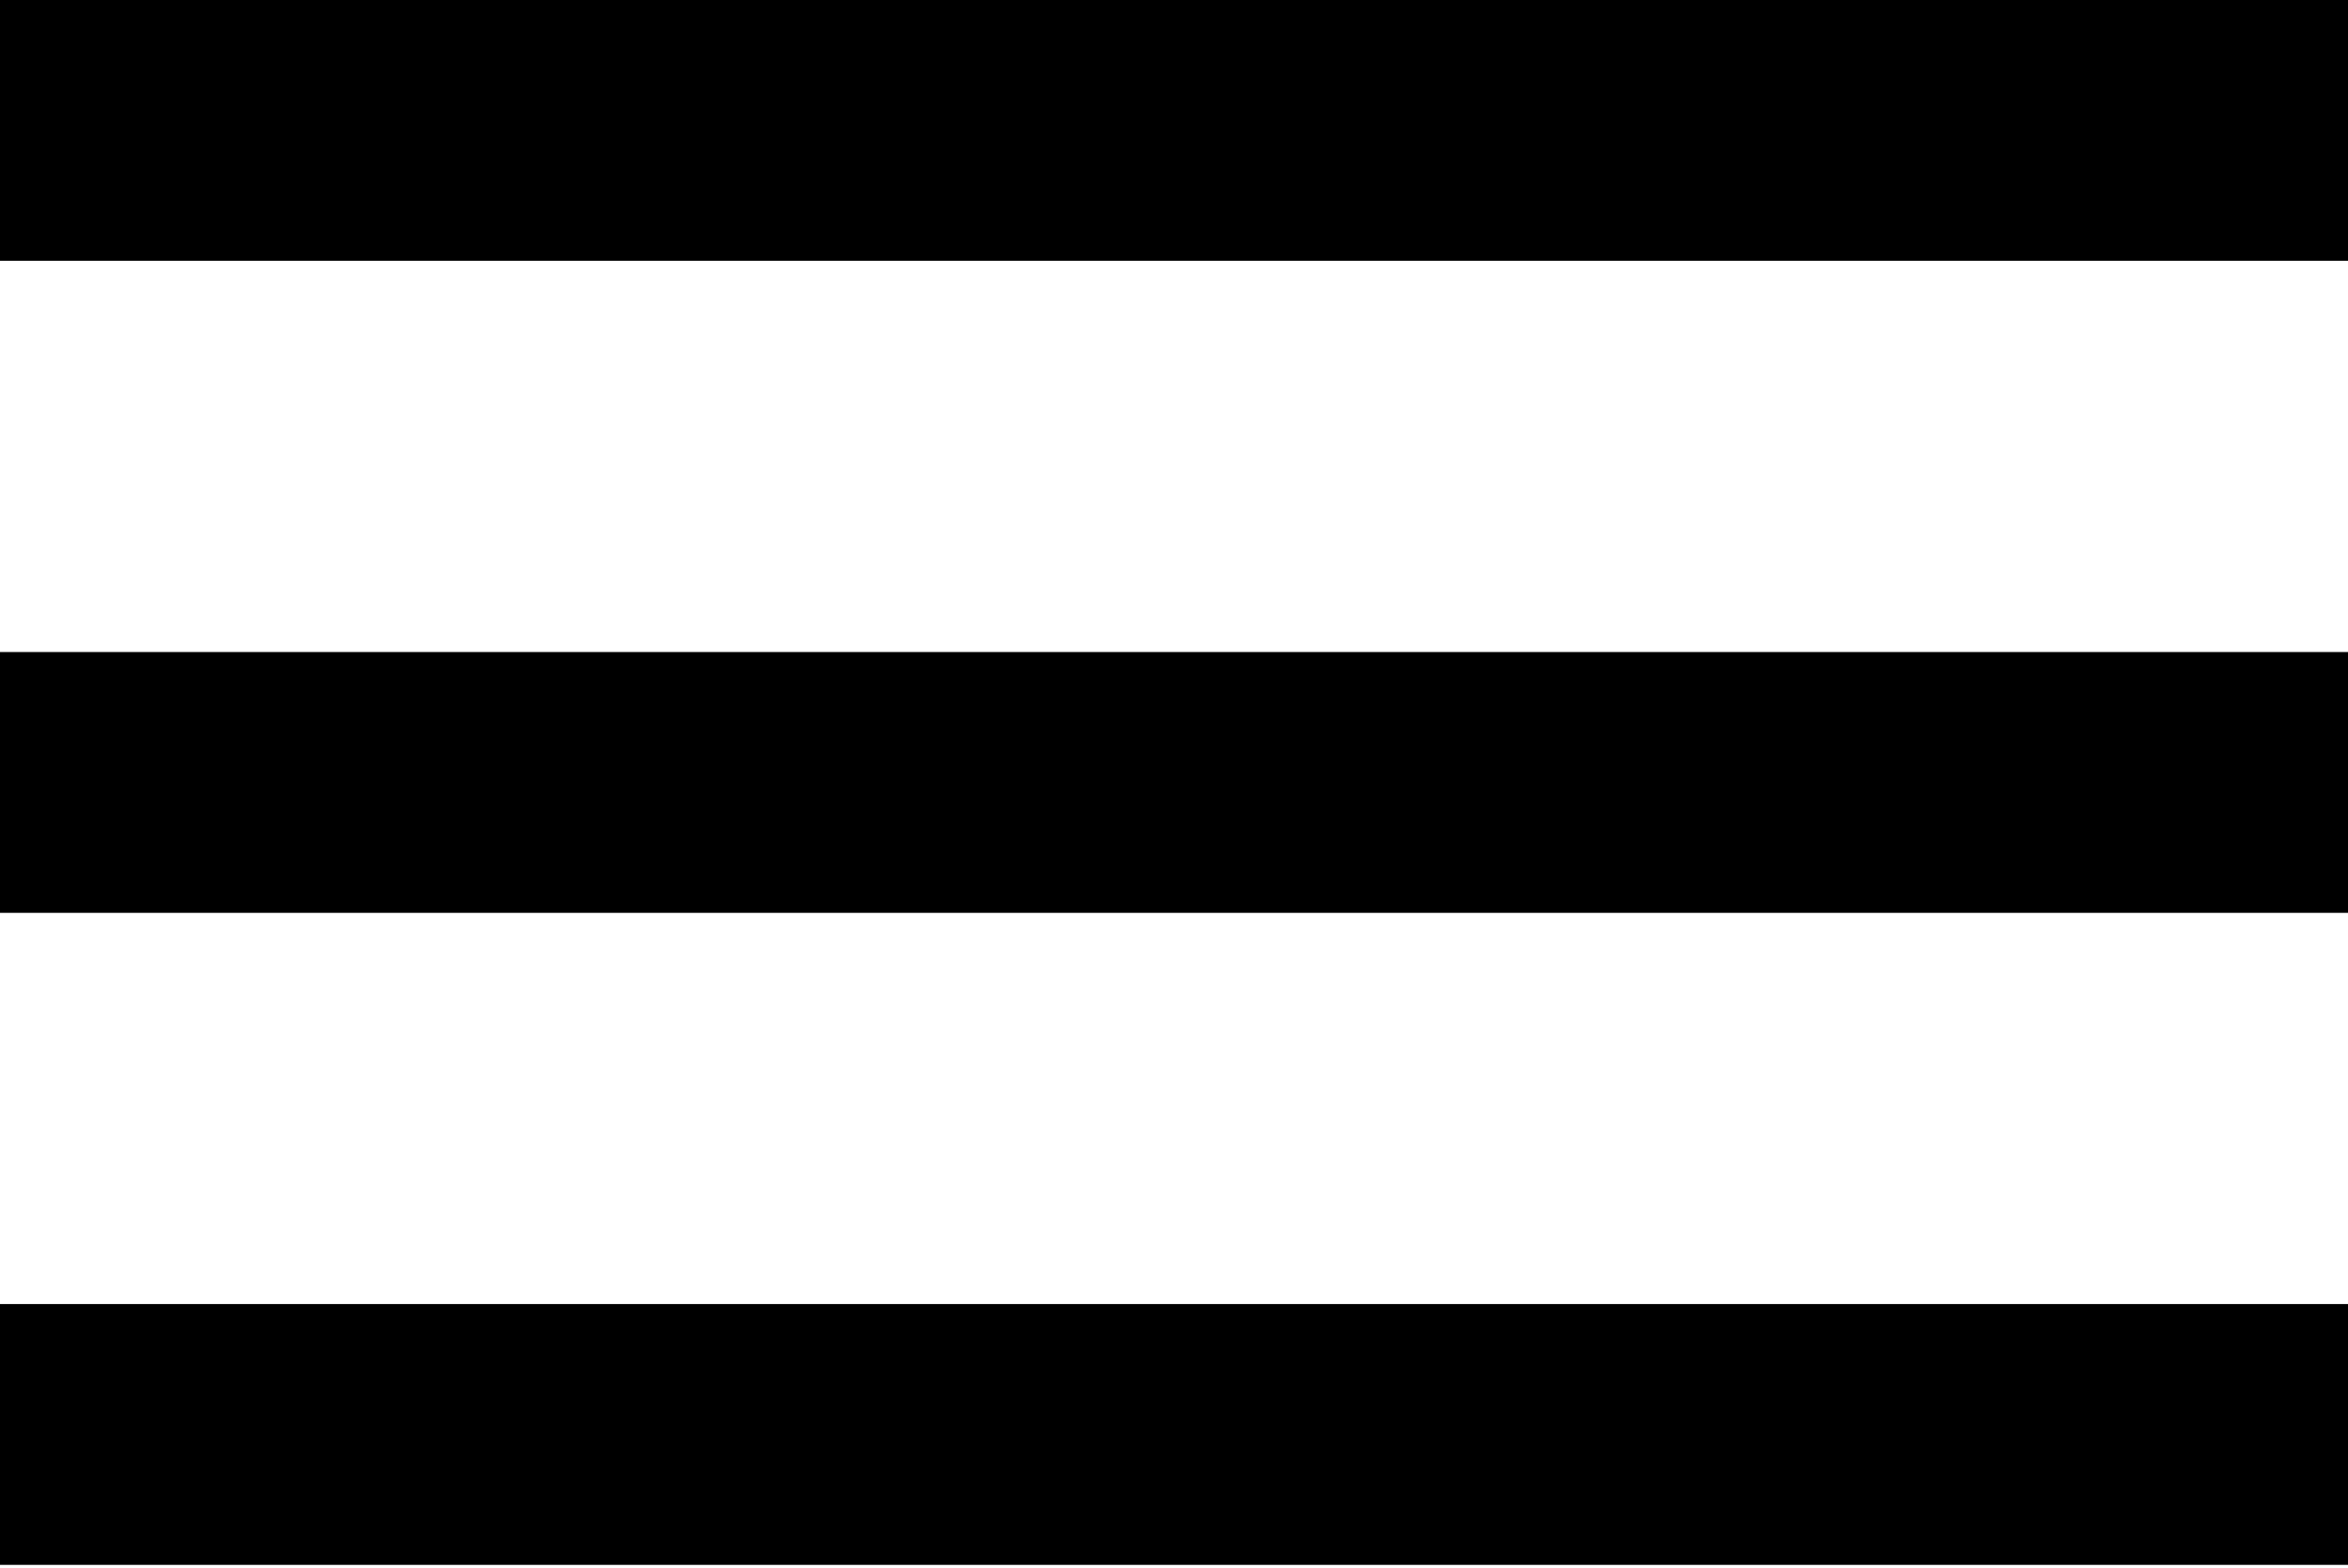 <svg width="500" height="334" viewBox="0 0 500 334" fill="none" xmlns="http://www.w3.org/2000/svg">
<path d="M0 333.333V277.778H500V333.333H0ZM0 194.444V138.889H500V194.444H0ZM0 55.556V0H500V55.556H0Z" fill="black"/>
</svg>
